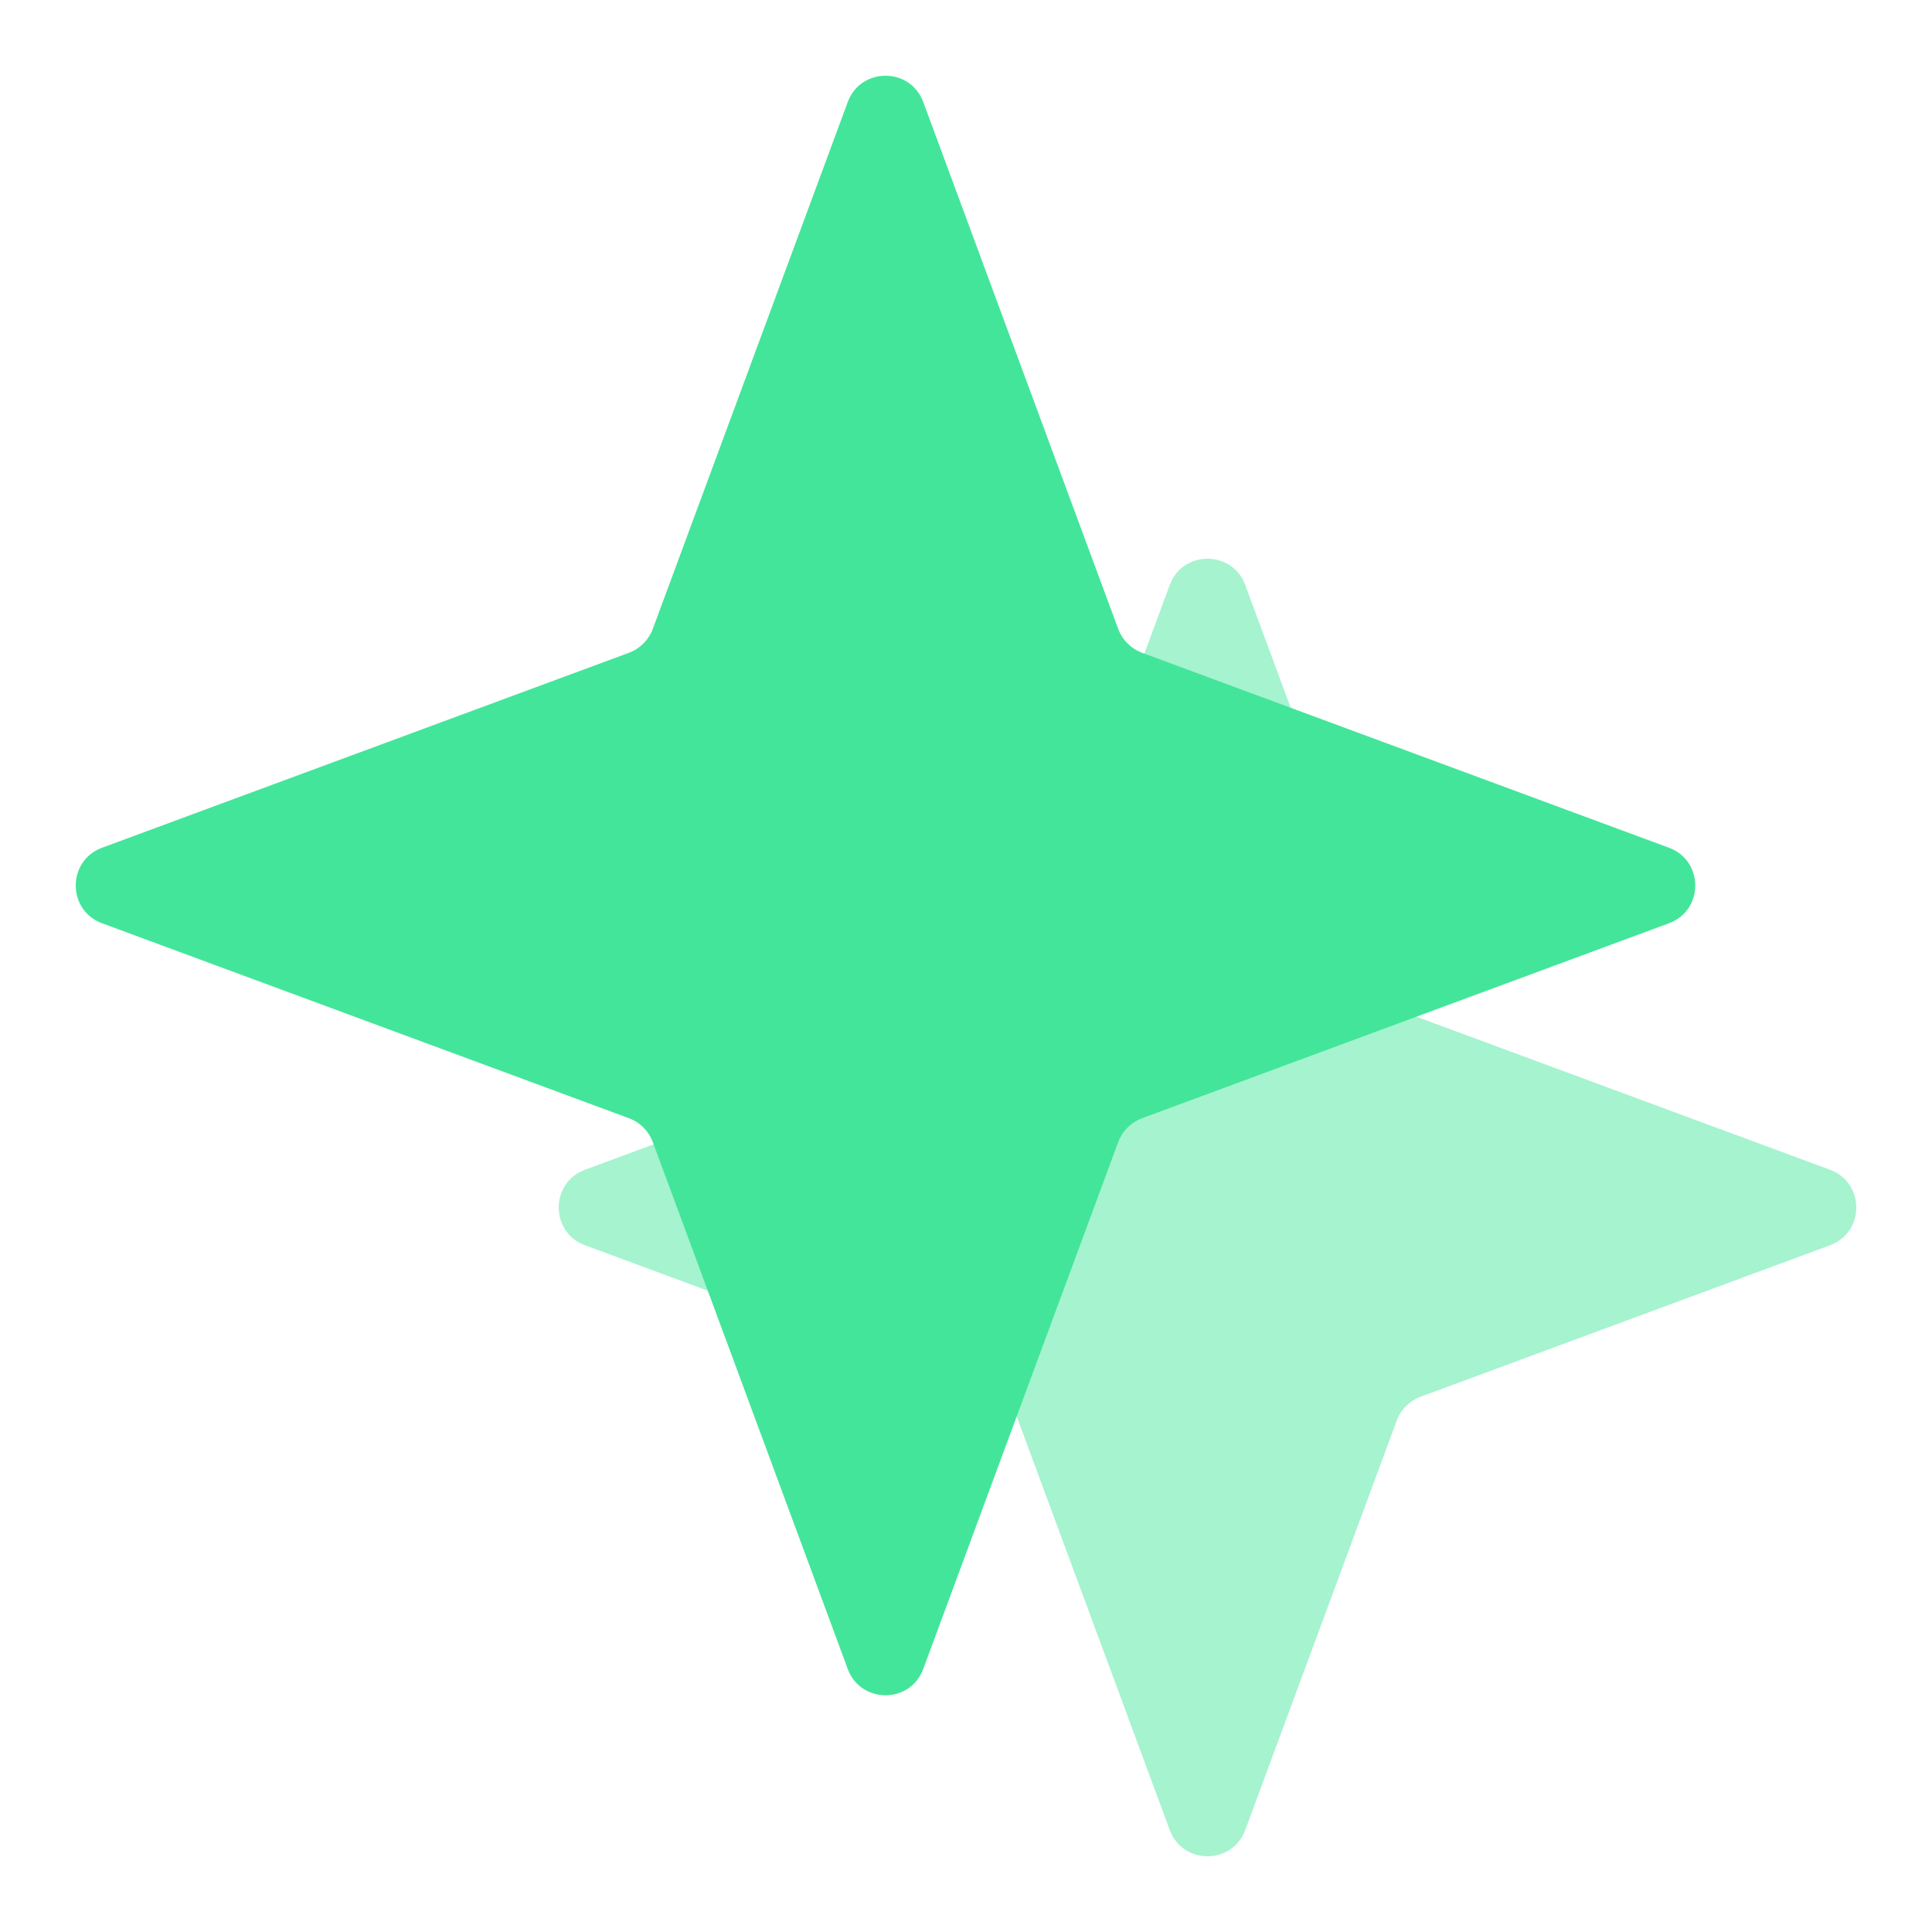 <svg width="48" height="48" viewBox="0 0 48 48" fill="none" xmlns="http://www.w3.org/2000/svg">
<path opacity="0.48" d="M29.062 14.534C29.384 13.664 30.616 13.664 30.938 14.534L34.702 24.707C34.803 24.981 35.019 25.197 35.293 25.298L45.465 29.062C46.336 29.384 46.336 30.616 45.465 30.938L35.293 34.702C35.019 34.803 34.803 35.019 34.702 35.293L30.938 45.465C30.616 46.336 29.384 46.336 29.062 45.465L25.298 35.293C25.197 35.019 24.981 34.803 24.707 34.702L14.534 30.938C13.664 30.616 13.664 29.384 14.534 29.062L24.707 25.298C24.981 25.197 25.197 24.981 25.298 24.707L29.062 14.534Z" fill="#43E59A"/>
<path d="M21.062 2.535C21.384 1.664 22.616 1.664 22.938 2.535L27.782 15.627C27.884 15.9 28.099 16.116 28.373 16.218L41.465 21.062C42.336 21.384 42.336 22.616 41.465 22.938L28.373 27.782C28.099 27.884 27.884 28.099 27.782 28.373L22.938 41.465C22.616 42.336 21.384 42.336 21.062 41.465L16.218 28.373C16.116 28.099 15.9 27.884 15.627 27.782L2.535 22.938C1.664 22.616 1.664 21.384 2.535 21.062L15.627 16.218C15.9 16.116 16.116 15.9 16.218 15.627L21.062 2.535Z" fill="#43E59A"/>
</svg>
